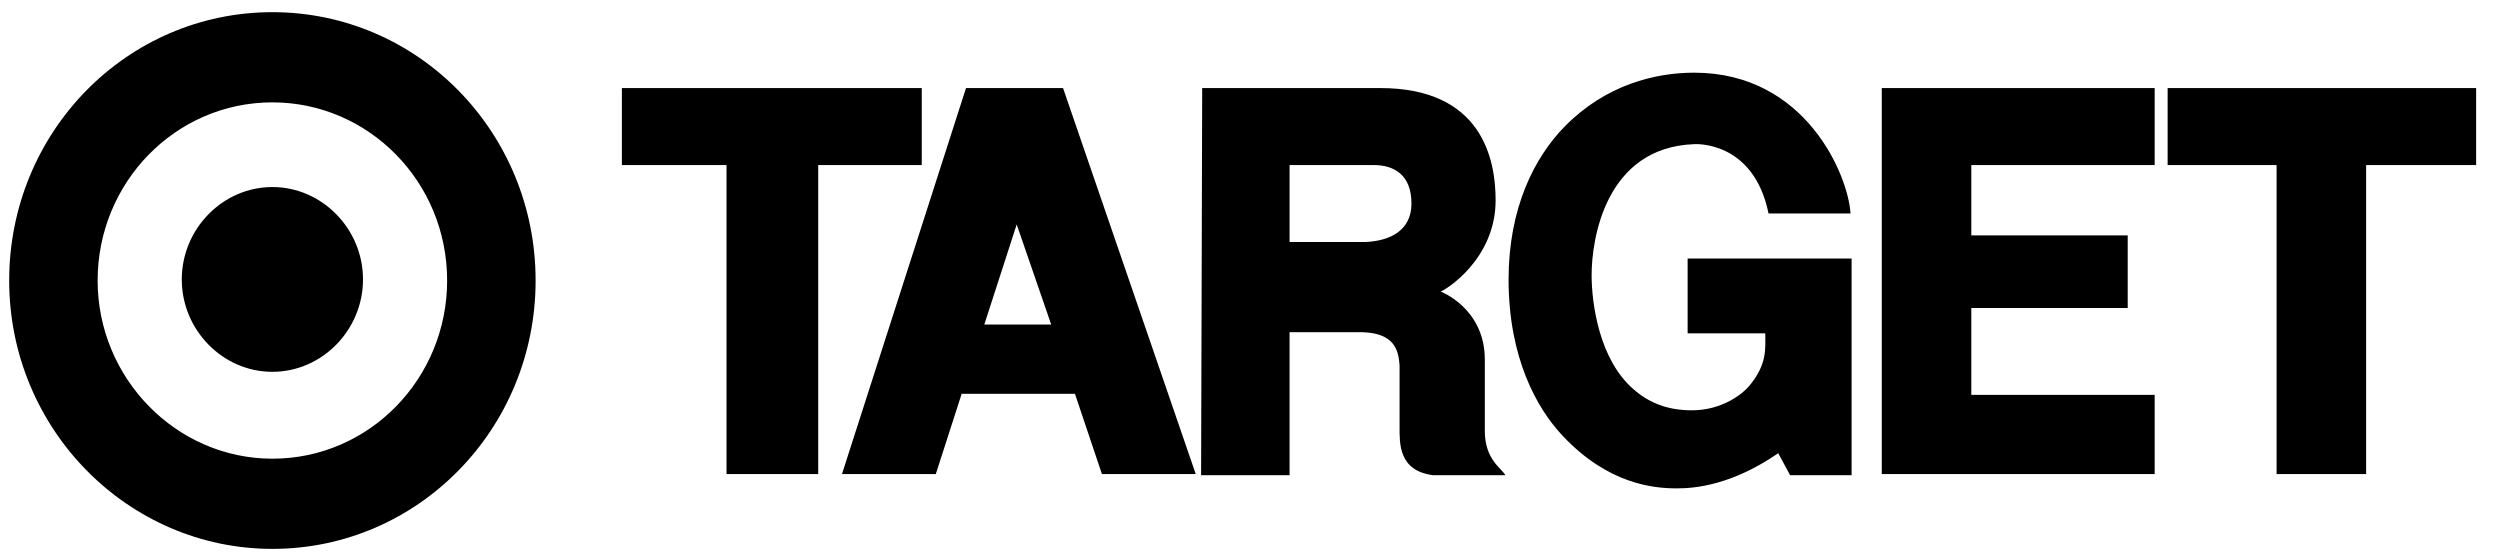 <svg width="170" height="38" viewBox="0 0 170 38" fill="none" xmlns="http://www.w3.org/2000/svg">
<g clip-path="url(#clip0_0_1)">
<path d="M18.523 25.284C21.898 25.284 24.684 22.442 24.684 19.001C24.684 15.561 21.896 12.719 18.523 12.719C15.148 12.719 12.361 15.561 12.361 19.001C12.361 22.442 15.148 25.284 18.523 25.284ZM18.523 31.191C25.125 31.191 30.405 25.732 30.405 19.075C30.405 12.345 25.051 6.961 18.523 6.961C11.921 6.961 6.639 12.42 6.639 19.075C6.639 25.732 11.995 31.191 18.523 31.191ZM0.625 19.075C0.625 8.98 8.62 0.828 18.521 0.828C28.424 0.828 36.421 8.98 36.421 19.077C36.421 29.172 28.424 37.324 18.523 37.324C8.694 37.324 0.625 29.172 0.625 19.077V19.075ZM42.288 5.988H62.679V11.224H55.638V32.238H49.403V11.224H42.288V5.988ZM93.412 11.224H87.691V16.458H92.826C94.586 16.384 95.979 15.635 95.979 13.841C95.979 11.896 94.807 11.224 93.412 11.224ZM81.749 5.988H93.852C100.747 5.988 101.702 10.774 101.702 13.616C101.702 17.656 98.253 19.749 97.96 19.824C97.96 19.824 100.968 20.946 100.968 24.46V29.322C100.968 31.267 102.141 31.865 102.362 32.313H97.446C95.098 32.014 95.171 30.145 95.171 29.023V24.834C95.097 23.787 94.805 22.666 92.678 22.591H87.69V32.313H81.675L81.749 5.988ZM127.96 5.988V32.238H146.518V26.853H134.049V20.945H144.684V16.008H134.049V11.223H146.518V5.988H127.96ZM147.399 11.224H154.808V32.238H160.896V11.224H168.377V5.988H147.399V11.224ZM69.135 15.262L66.933 22.067H71.481L69.135 15.262ZM65.686 5.988H72.287L81.311 32.238H74.931L73.096 26.777H65.394L63.634 32.238H57.254L65.689 5.987L65.686 5.988ZM125.835 17.58H114.759V22.666H120.039C120.039 23.713 120.187 24.759 118.939 26.256C118.5 26.779 117.105 27.901 115.052 27.901C113.365 27.901 112.118 27.378 111.091 26.48C108.743 24.46 108.23 20.647 108.23 18.702C108.23 16.235 109.185 10.028 115.199 9.803C115.199 9.803 119.233 9.504 120.261 14.515H125.835C125.688 11.972 122.827 4.942 115.199 4.942C112.558 4.942 109.185 5.763 106.397 8.605C104.343 10.7 102.583 14.14 102.583 19.001C102.583 24.311 104.489 27.751 106.249 29.621C109.331 32.911 112.412 33.21 114.025 33.21C115.273 33.21 117.766 32.987 120.92 30.818L121.727 32.313H125.909V17.58H125.835Z" fill="#000000"/>
</g>
<defs>
<clipPath id="clip0_0_1">
<rect width="168.75" height="37.007" fill="white" transform="translate(0.625 0.828)"/>
</clipPath>
</defs>
</svg>
